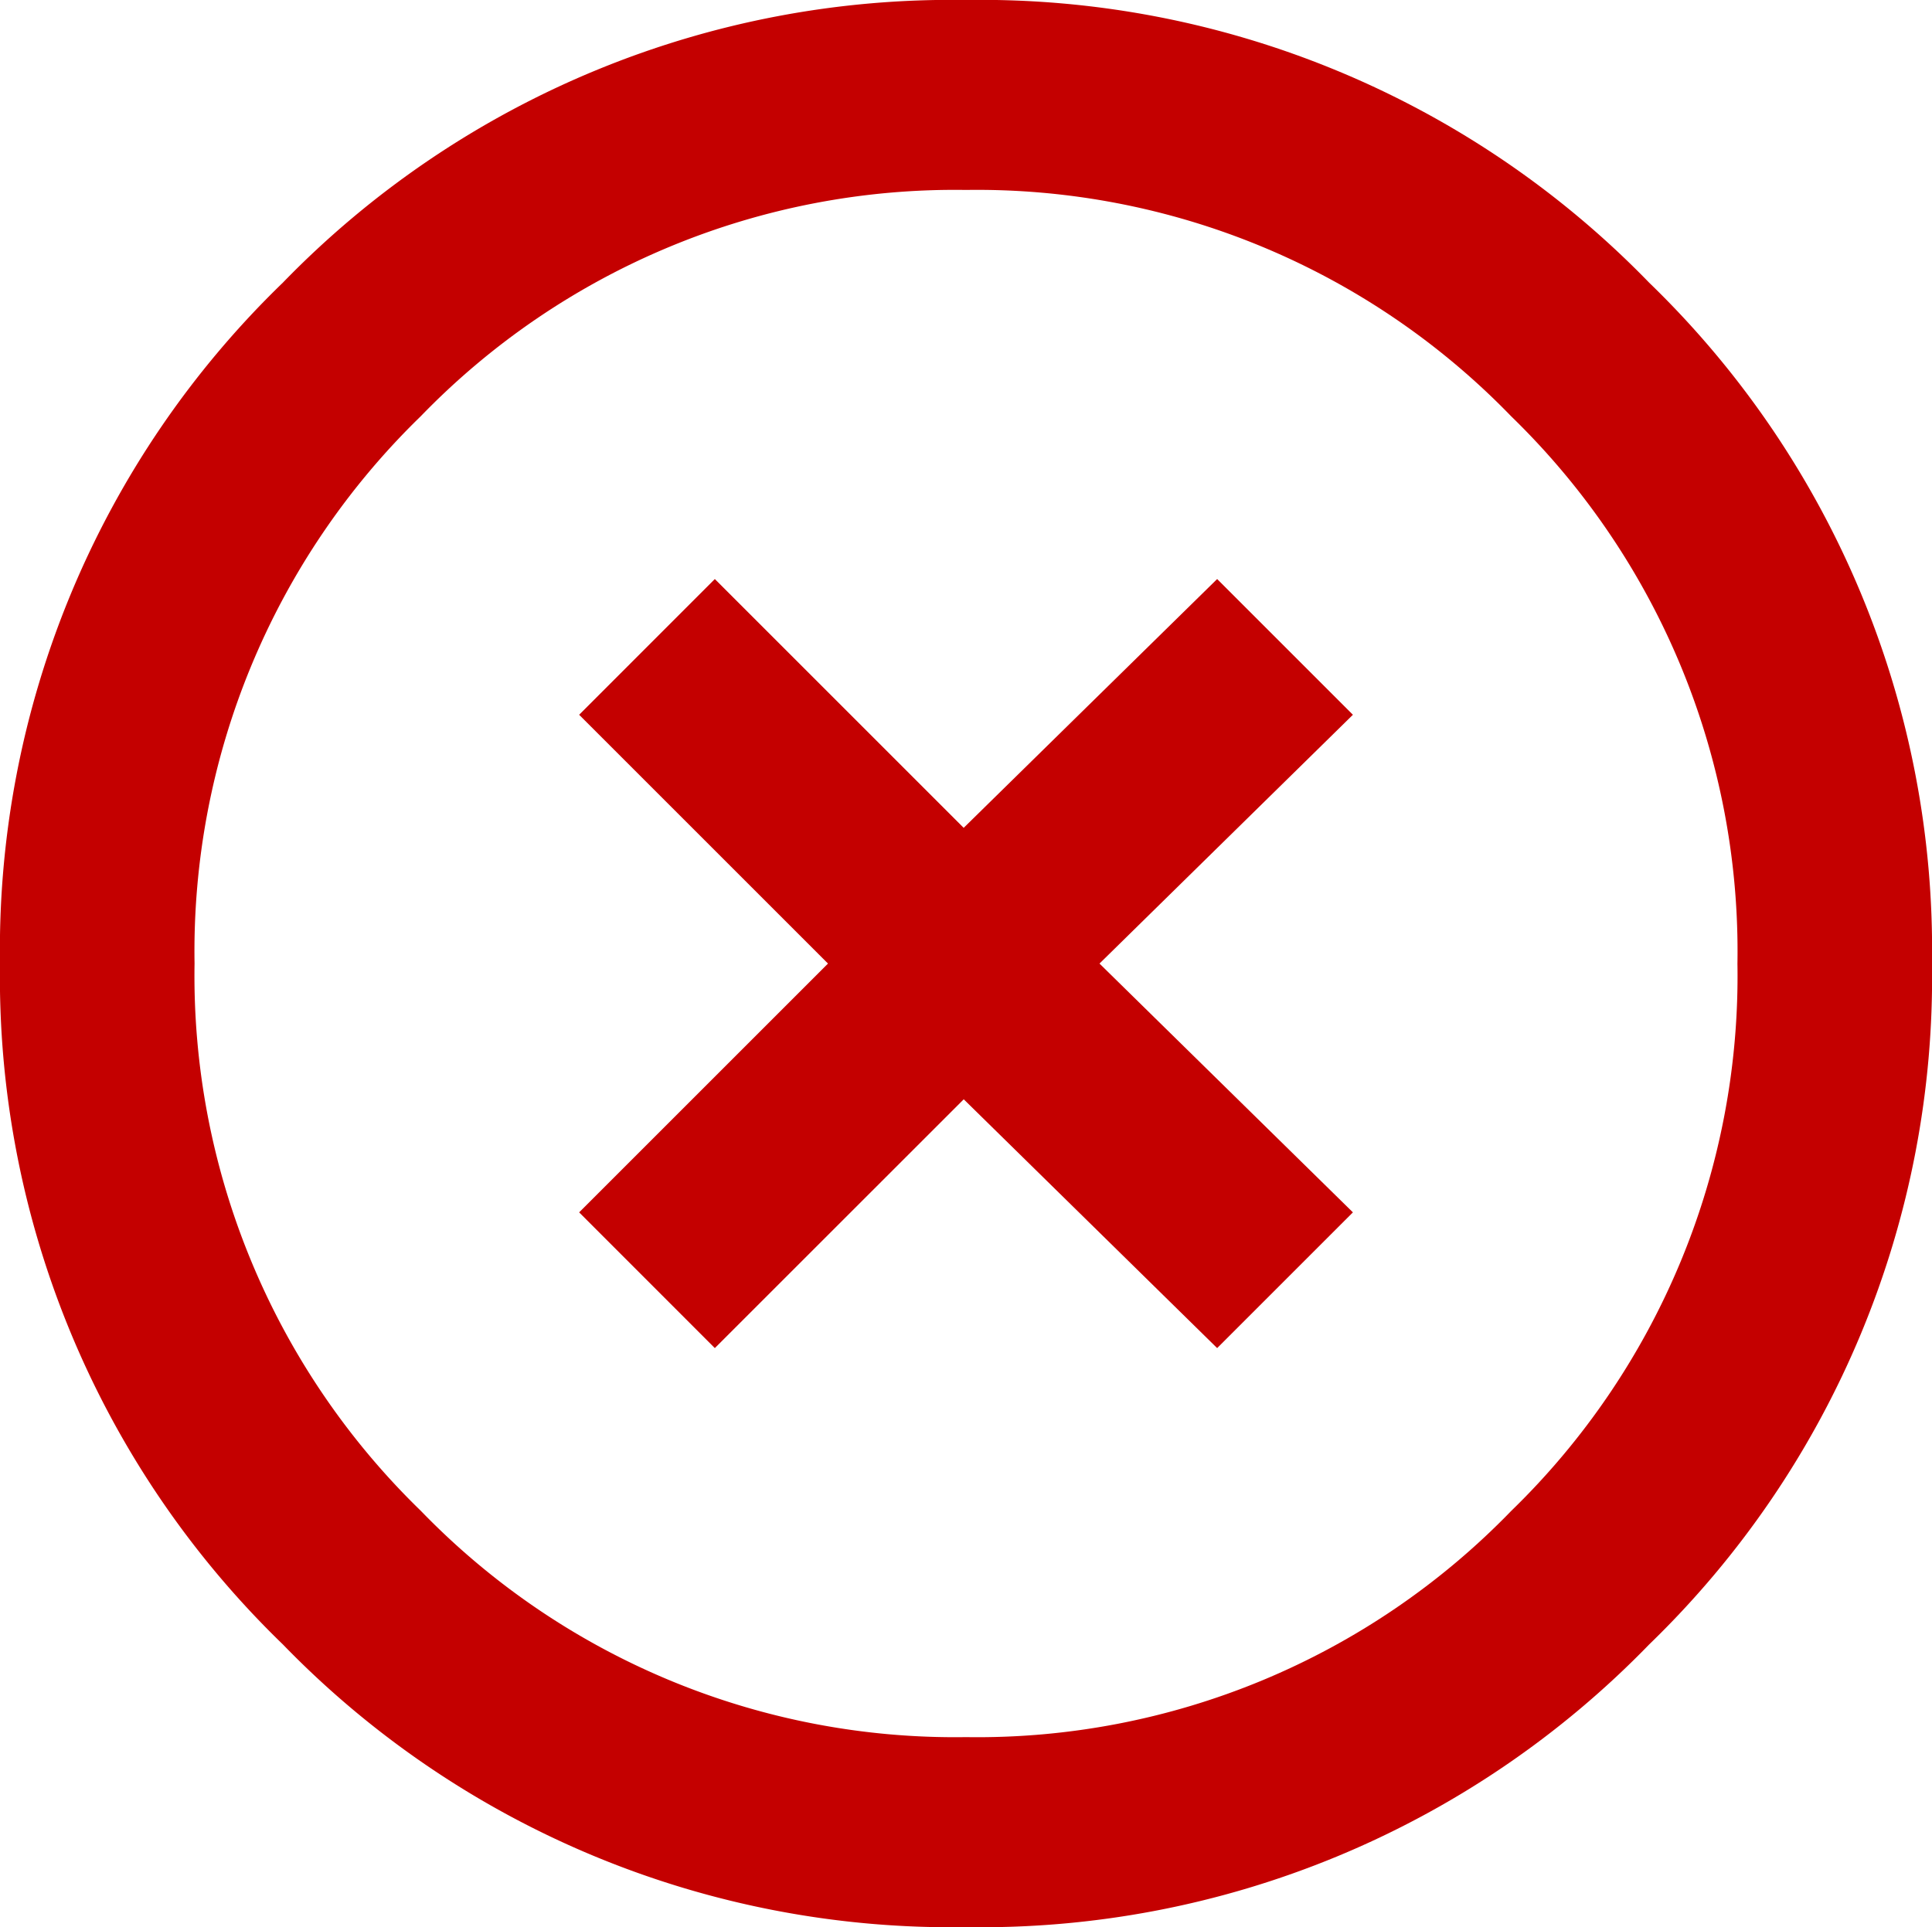 <svg xmlns="http://www.w3.org/2000/svg" width="30" height="29.93" viewBox="0 0 30 29.93">
  <path id="close-circle-o" d="M18.9,9.243l2.108,2.108-3.935,3.864,3.935,3.864L18.9,21.187l-3.935-3.864L11.1,21.187,8.993,19.079l3.864-3.864L8.993,11.351,11.1,9.243l3.864,3.864ZM15,.25A14.454,14.454,0,0,1,25.609,4.641,14.414,14.414,0,0,1,30,15.215a14.414,14.414,0,0,1-4.391,10.574A14.454,14.454,0,0,1,15,30.18,14.454,14.454,0,0,1,4.392,25.789,14.417,14.417,0,0,1,0,15.215,14.409,14.409,0,0,1,4.391,4.641,14.457,14.457,0,0,1,15,.25Zm0,26.979a11.539,11.539,0,0,0,8.466-3.513,11.58,11.58,0,0,0,3.513-8.5,11.58,11.58,0,0,0-3.513-8.5A11.539,11.539,0,0,0,15,3.2,11.539,11.539,0,0,0,6.534,6.714a11.58,11.58,0,0,0-3.513,8.5,11.58,11.58,0,0,0,3.513,8.5A11.539,11.539,0,0,0,15,27.229Z" transform="translate(0 -0.25)" fill="#c40000"/>
</svg>
